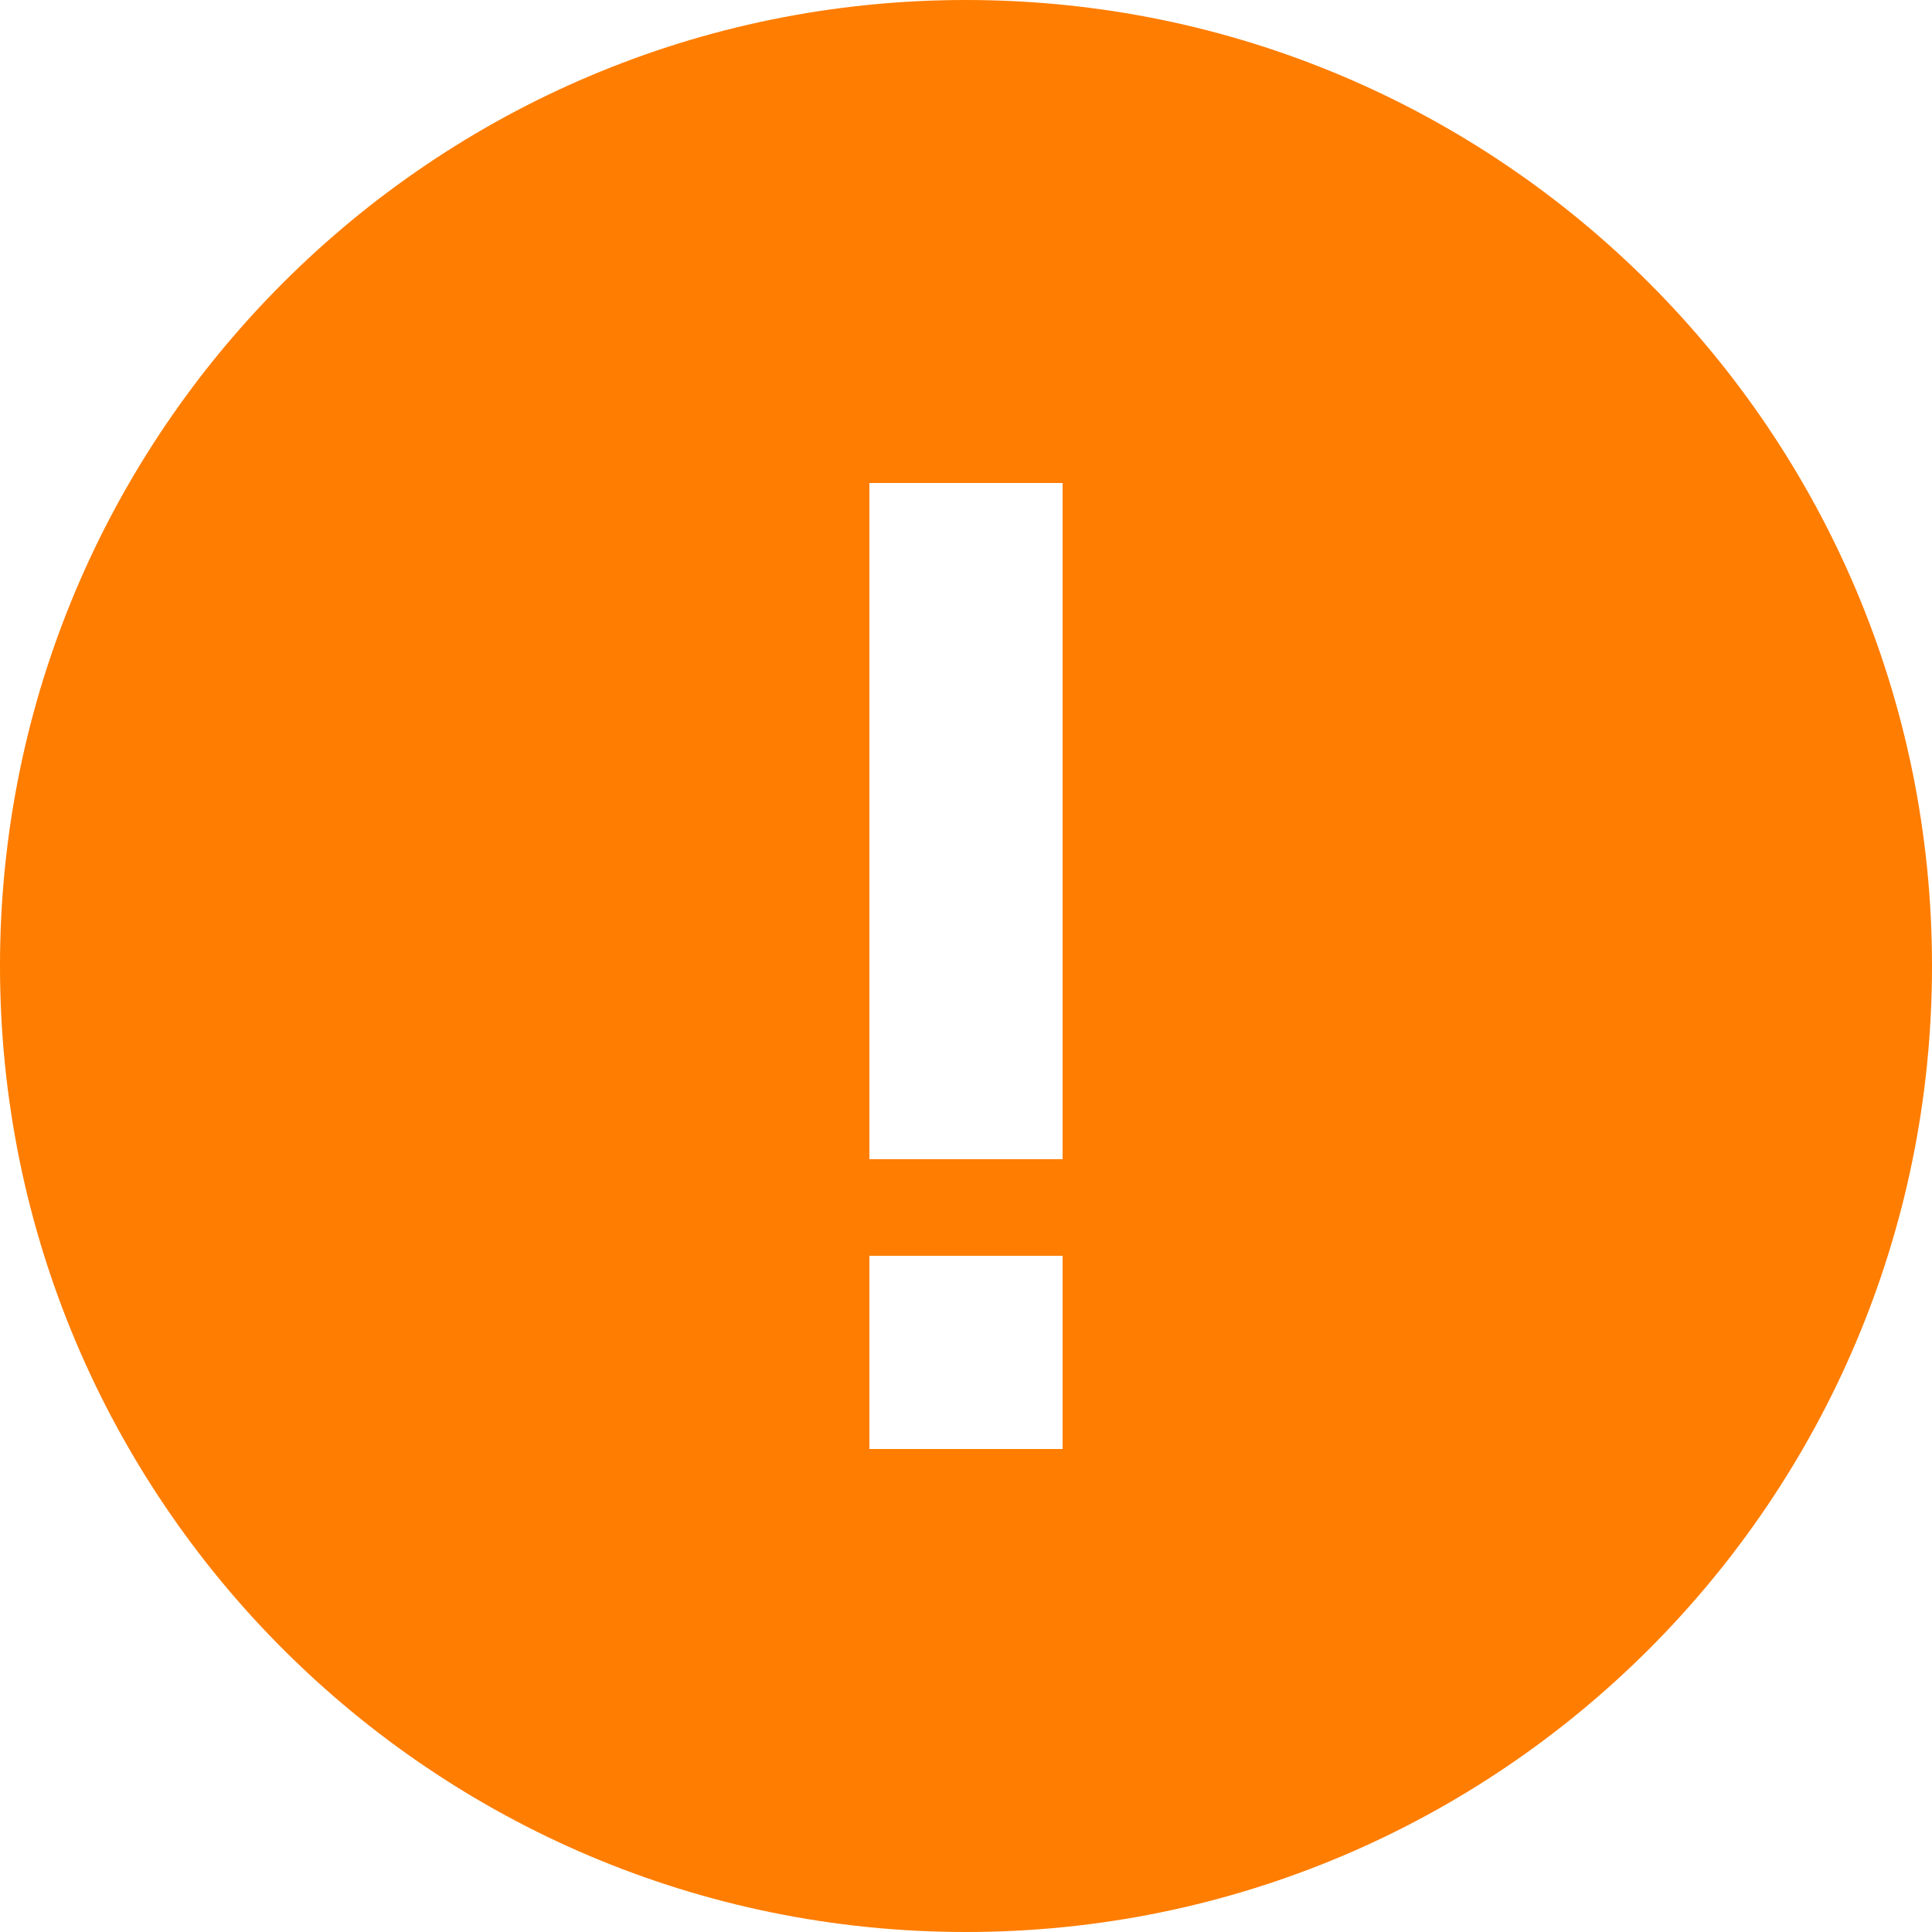 <svg xmlns="http://www.w3.org/2000/svg" width="20" height="20" viewBox="0 0 20 20" fill="none">    <path fill-rule="evenodd" clip-rule="evenodd" d="M0 10C0 4.477 4.477 0 10 0C15.523 0 20 4.477 20 10C20 15.523 15.523 20 10 20C4.477 20 0 15.523 0 10ZM9 13V15H11V13H9ZM11 12L11 5H9L9 12H11Z" fill="#FF7D00"/></svg>